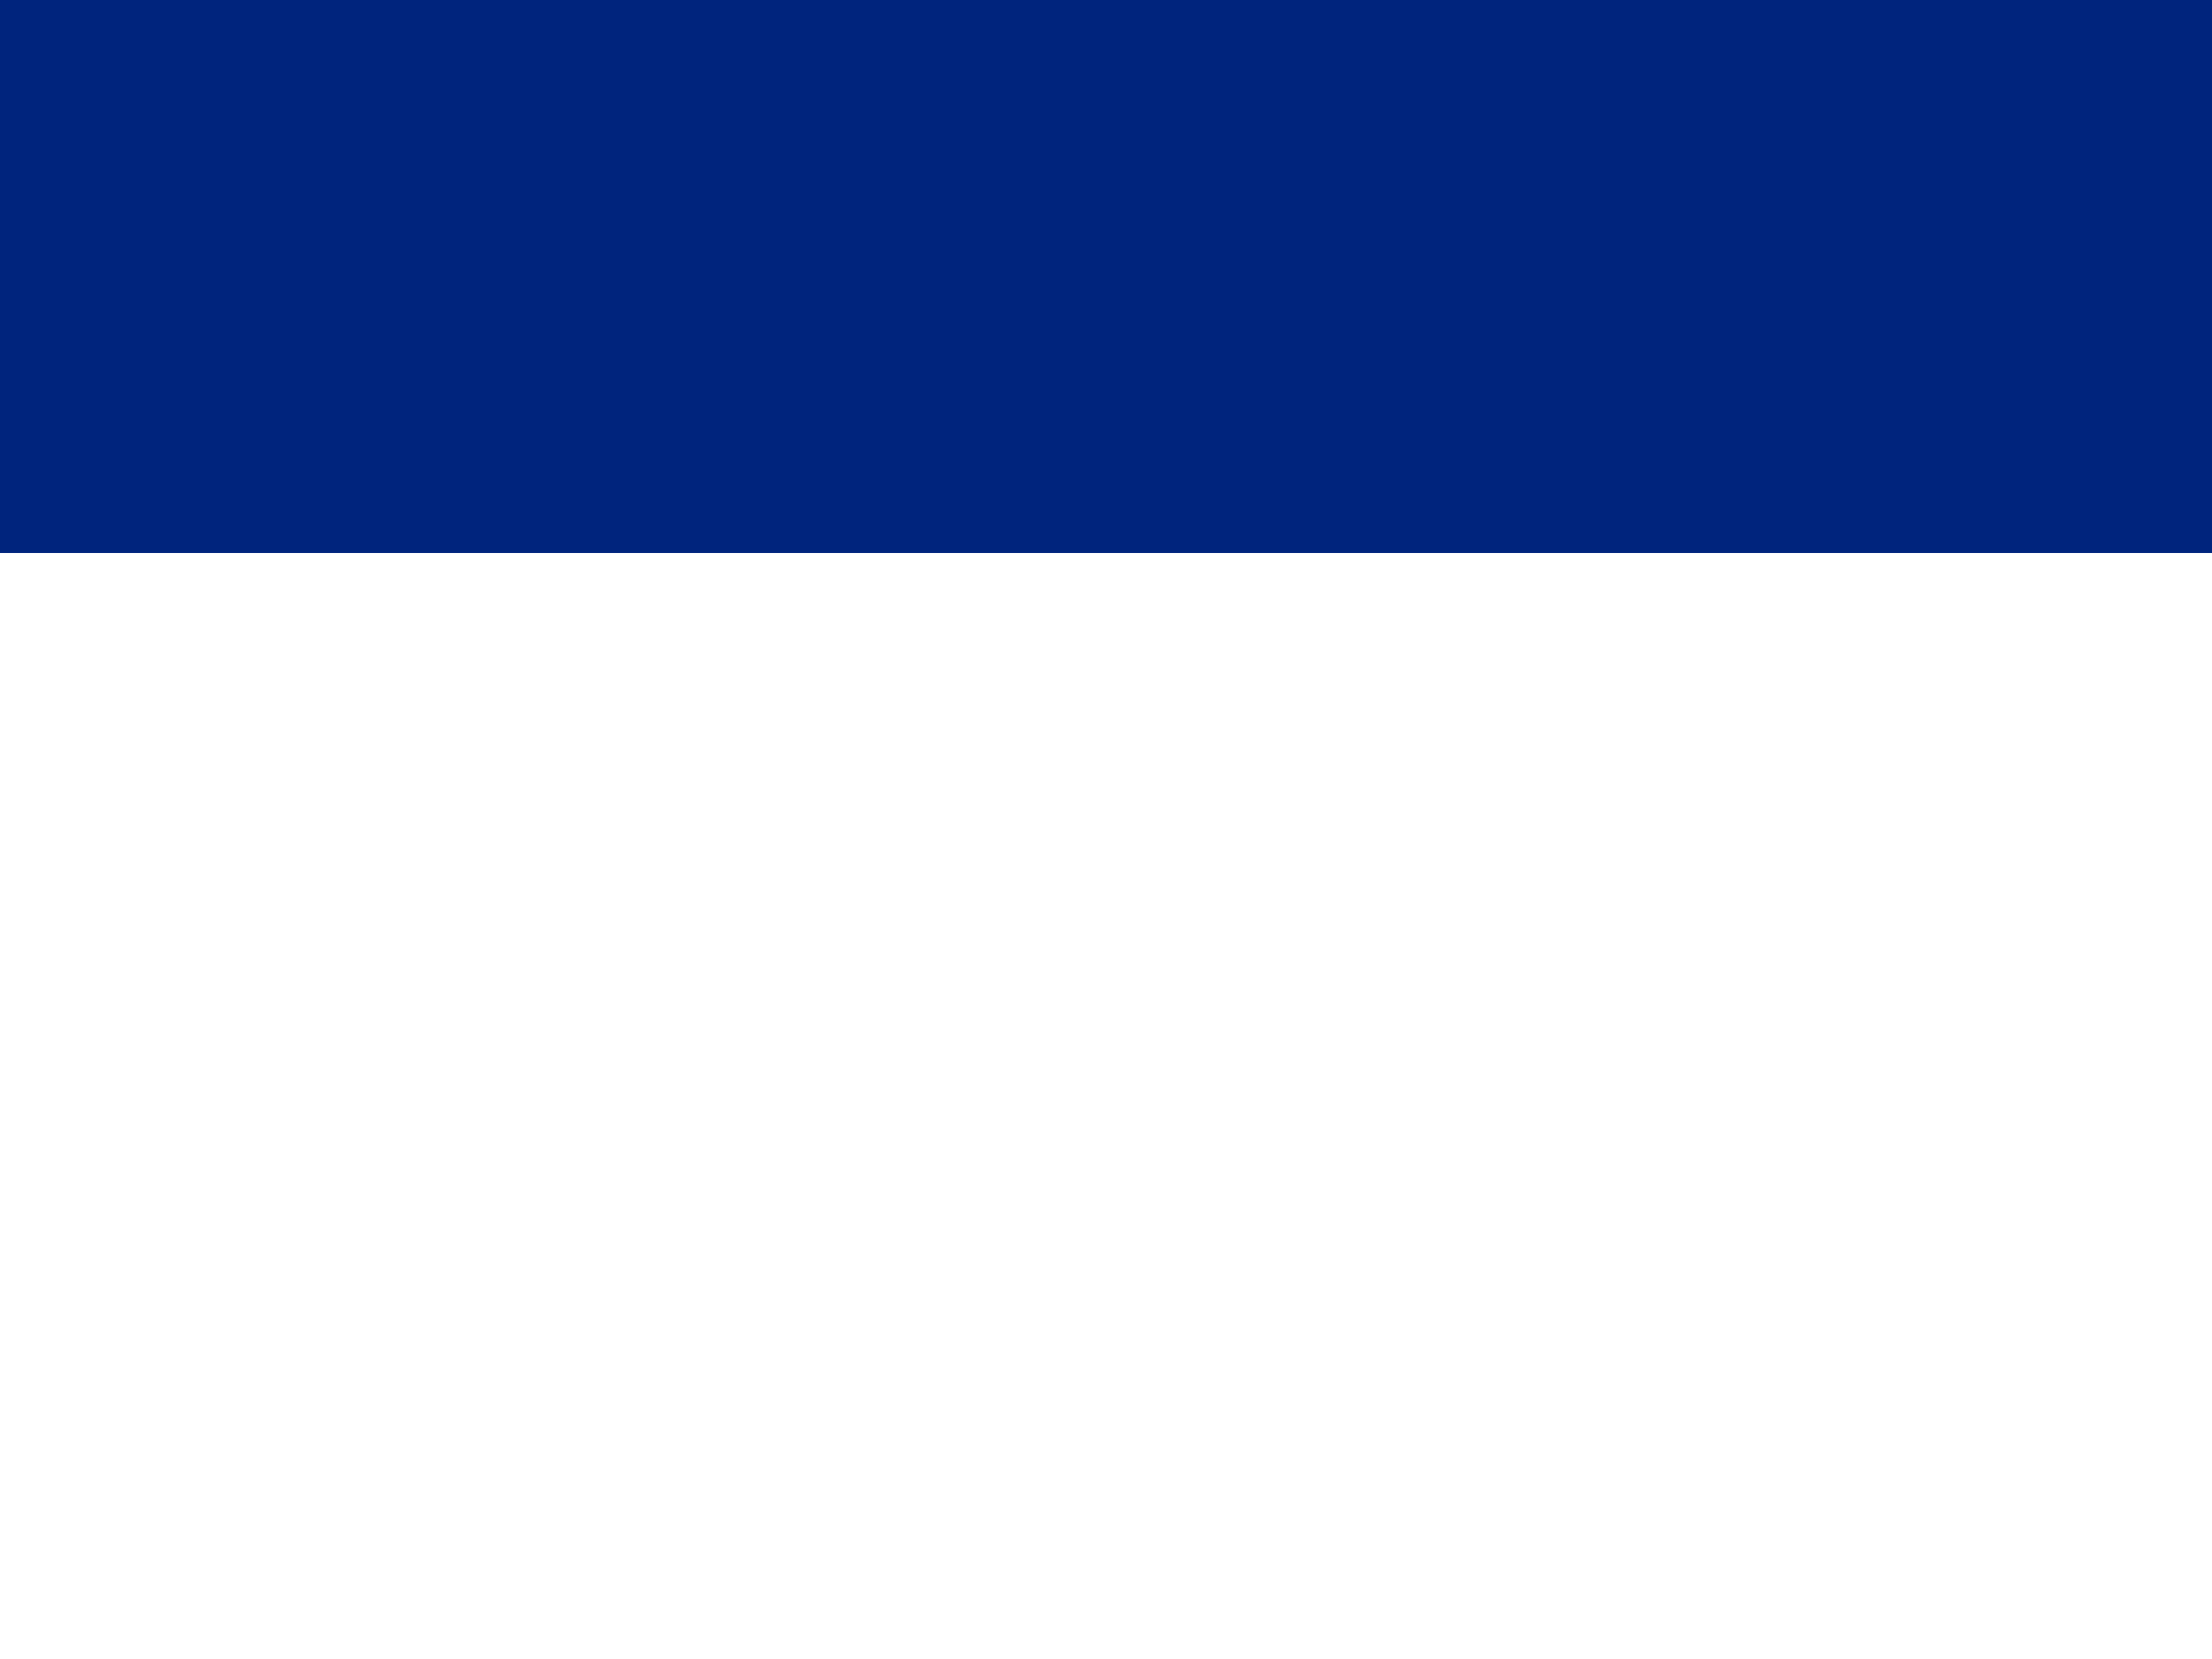 <svg xmlns="http://www.w3.org/2000/svg" viewBox="0 0 400 300">
	<path d="M0 0h400v300H0z" style="fill:#fff" stroke-width="1"/>
	<path d="M0 0h400v100H0z" style="fill:#00247d" stroke-width="1"/>
	<path d="M200 120h20v160h-20z" style="fill:#fff" stroke-width="1"/>
	`

const helloWorld = () => {
	return html
}

console.log(helloWorld())
console.assert(helloWorld() === html)
</svg>